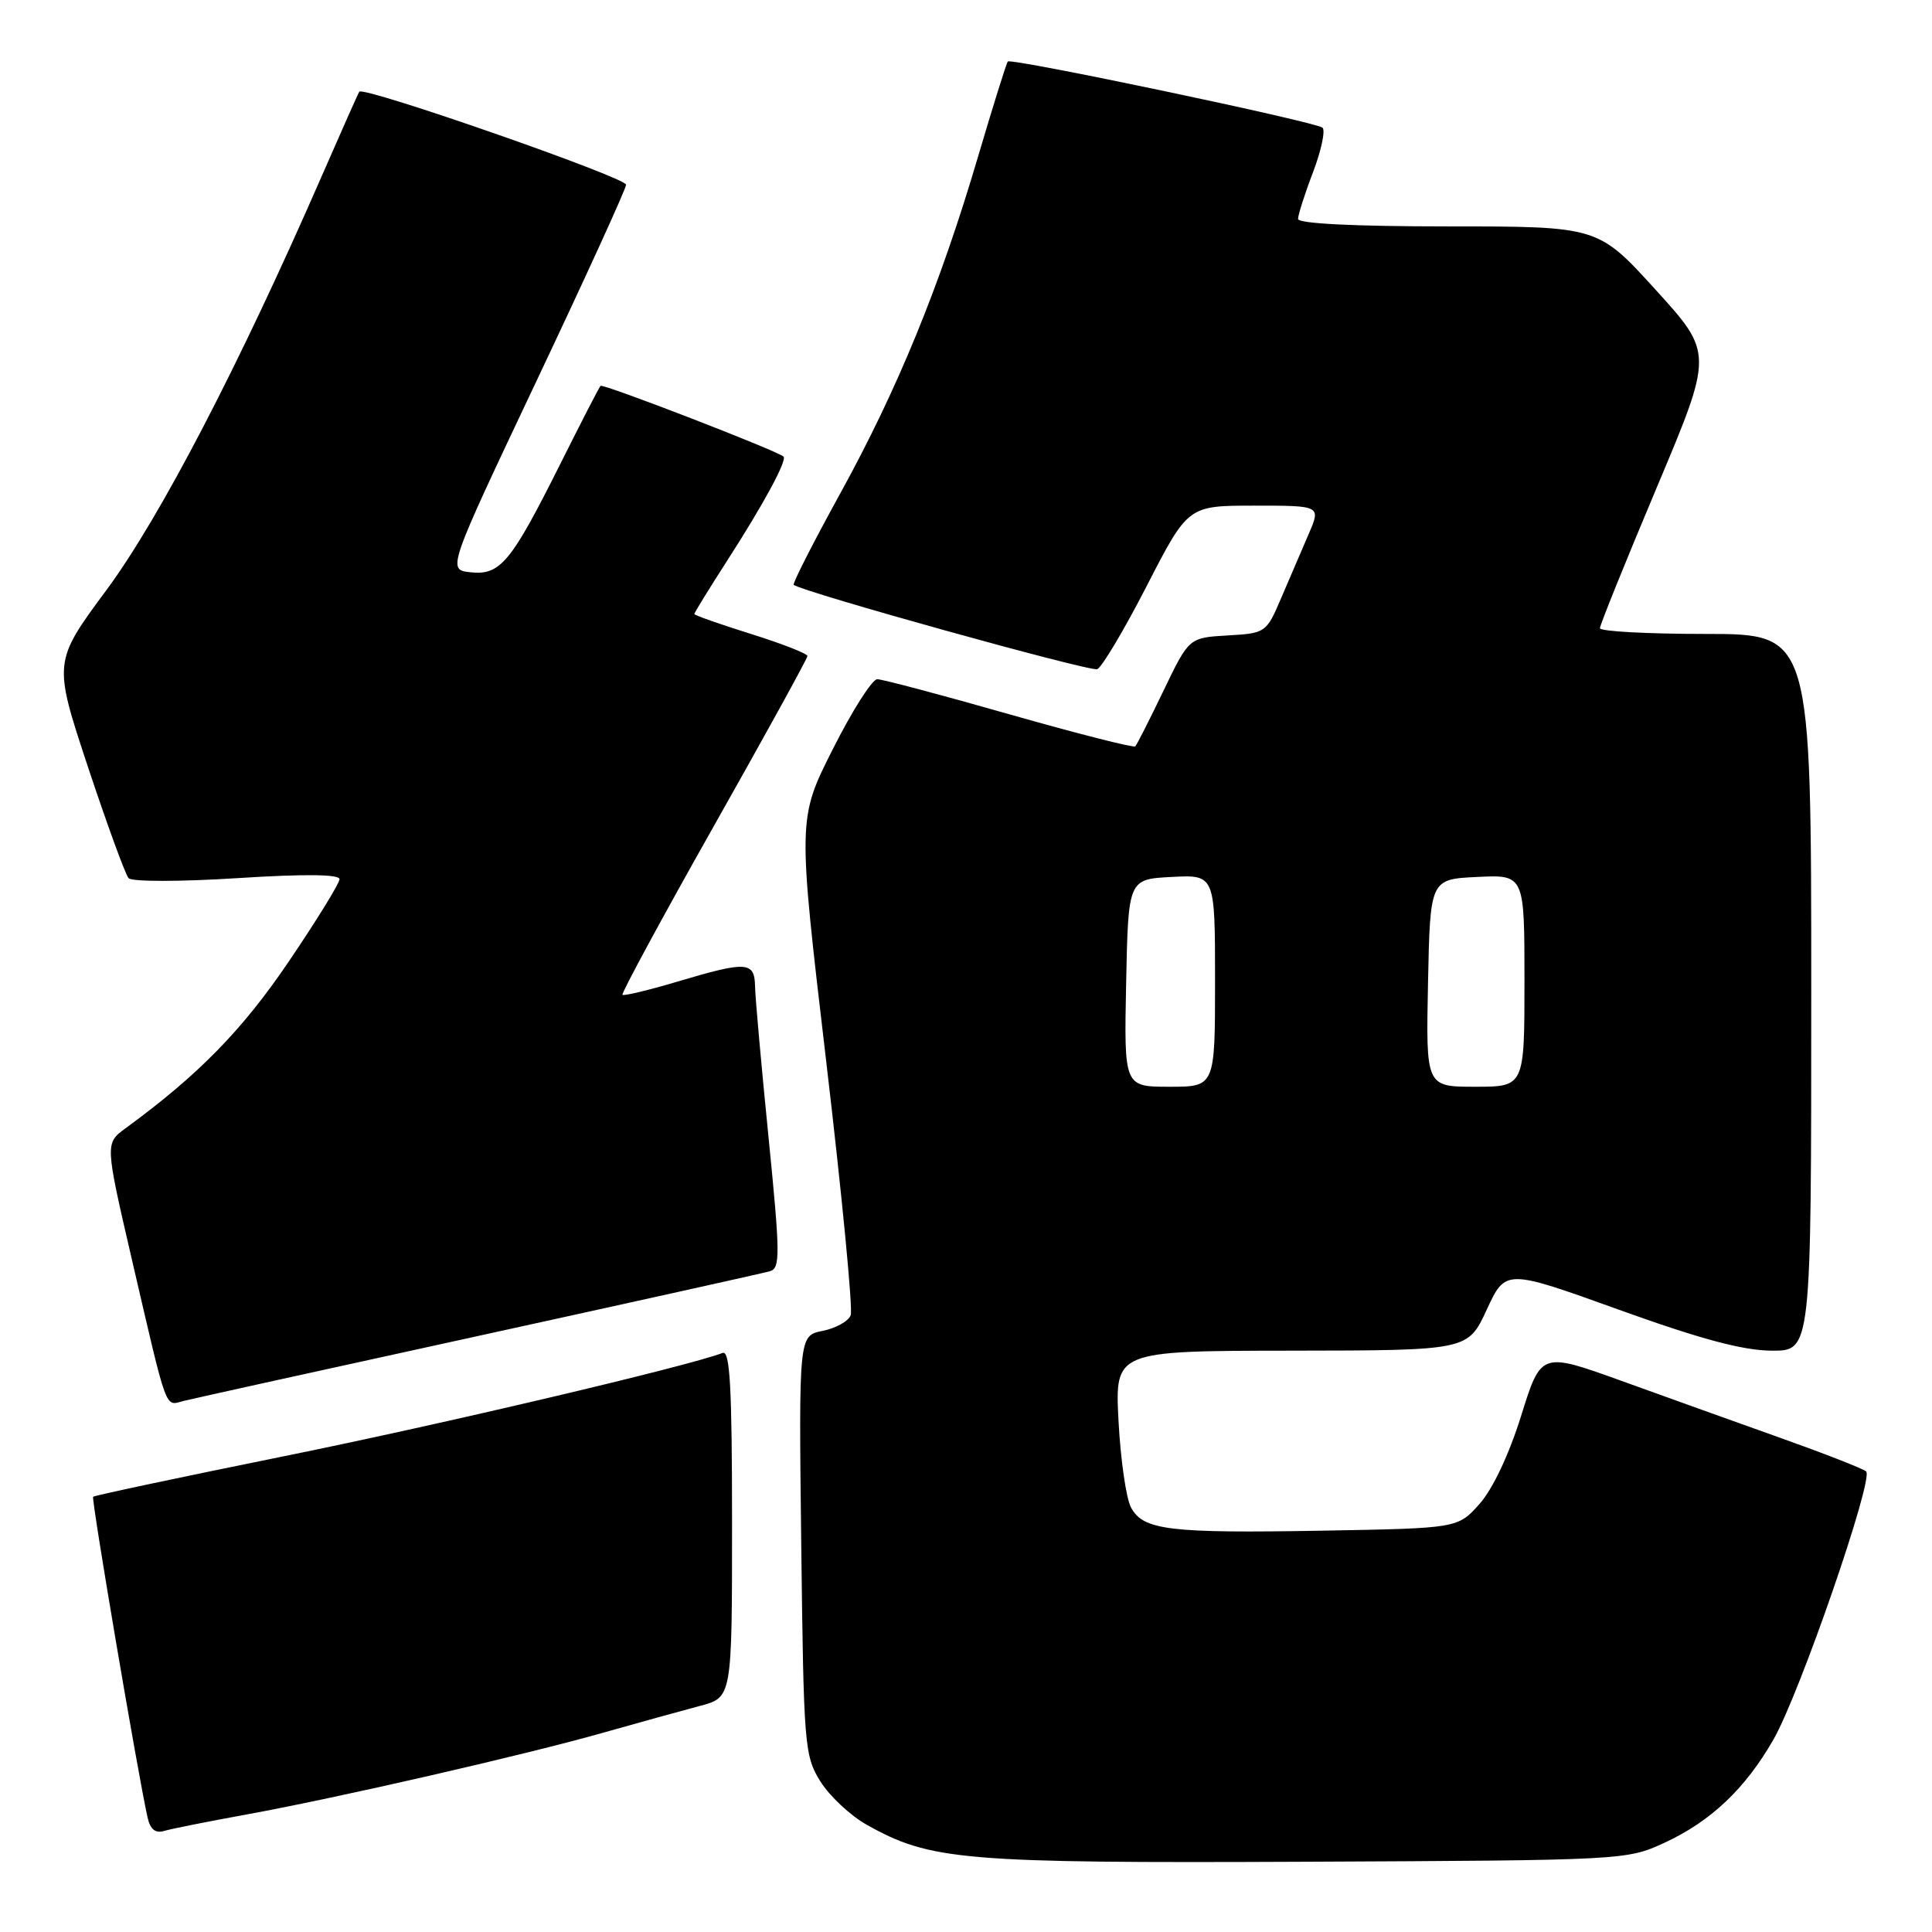<?xml version="1.0" encoding="UTF-8" standalone="no"?>
<!DOCTYPE svg PUBLIC "-//W3C//DTD SVG 1.1//EN" "http://www.w3.org/Graphics/SVG/1.1/DTD/svg11.dtd" >
<svg xmlns="http://www.w3.org/2000/svg" xmlns:xlink="http://www.w3.org/1999/xlink" version="1.1" viewBox="0 0 256 256">
 <g >
 <path fill="currentColor"
d=" M 220.50 244.20 C 226.67 241.36 231.25 237.03 234.99 230.50 C 238.49 224.40 248.33 195.89 247.27 194.97 C 246.85 194.60 241.78 192.62 236.00 190.56 C 230.22 188.50 220.71 185.09 214.85 182.97 C 204.20 179.13 204.20 179.13 201.56 187.60 C 199.95 192.75 197.79 197.32 196.04 199.28 C 193.17 202.50 193.17 202.50 175.35 202.82 C 154.89 203.18 151.48 202.77 149.86 199.74 C 149.22 198.55 148.48 193.39 148.21 188.28 C 147.73 179.00 147.73 179.00 171.11 178.97 C 194.50 178.94 194.50 178.94 197.00 173.54 C 199.50 168.14 199.50 168.14 214.50 173.54 C 225.32 177.44 230.96 178.95 234.75 178.97 C 240.00 179.00 240.00 179.00 240.00 131.50 C 240.00 84.00 240.00 84.00 226.00 84.00 C 218.30 84.00 212.00 83.66 212.00 83.24 C 212.00 82.81 215.38 74.45 219.51 64.64 C 227.02 46.81 227.02 46.81 219.39 38.41 C 211.75 30.00 211.75 30.00 191.88 30.00 C 179.44 30.00 172.00 29.63 172.00 29.01 C 172.00 28.47 172.89 25.67 173.99 22.80 C 175.08 19.92 175.64 17.28 175.24 16.92 C 174.35 16.14 134.00 7.66 133.54 8.15 C 133.36 8.34 131.59 14.01 129.60 20.74 C 124.56 37.84 118.96 51.53 111.36 65.34 C 107.78 71.85 104.99 77.32 105.17 77.49 C 106.13 78.38 144.45 89.04 145.39 88.67 C 146.00 88.43 148.96 83.46 151.96 77.62 C 157.42 67.00 157.42 67.00 166.22 67.00 C 175.03 67.00 175.03 67.00 173.41 70.75 C 172.52 72.81 170.88 76.62 169.78 79.20 C 167.80 83.85 167.71 83.91 162.66 84.20 C 157.55 84.50 157.55 84.50 154.18 91.50 C 152.33 95.35 150.64 98.68 150.43 98.90 C 150.22 99.11 142.71 97.20 133.75 94.65 C 124.79 92.09 116.91 90.00 116.24 90.00 C 115.57 90.00 112.92 94.16 110.36 99.25 C 105.69 108.50 105.69 108.50 109.48 140.67 C 111.57 158.37 113.03 173.49 112.72 174.28 C 112.42 175.07 110.75 176.00 109.00 176.35 C 105.84 176.98 105.84 176.98 106.17 204.74 C 106.49 231.30 106.59 232.65 108.70 236.04 C 109.91 237.98 112.67 240.57 114.83 241.78 C 123.28 246.53 127.50 246.89 173.00 246.69 C 215.05 246.50 215.55 246.48 220.50 244.20 Z  M 32.50 240.46 C 44.58 238.26 69.52 232.55 80.00 229.57 C 84.67 228.25 90.41 226.66 92.75 226.04 C 97.00 224.92 97.00 224.92 97.00 201.85 C 97.00 183.81 96.73 178.89 95.75 179.27 C 91.11 181.05 58.43 188.75 37.57 192.97 C 23.86 195.75 12.50 198.16 12.34 198.33 C 12.07 198.59 18.25 234.98 19.55 240.81 C 19.91 242.42 20.59 242.96 21.78 242.60 C 22.73 242.32 27.55 241.36 32.50 240.46 Z  M 63.50 176.99 C 83.85 172.53 101.19 168.69 102.03 168.44 C 103.40 168.05 103.38 166.19 101.84 150.75 C 100.89 141.26 100.08 132.26 100.05 130.75 C 99.99 127.38 99.00 127.32 89.76 130.07 C 85.94 131.21 82.66 131.99 82.48 131.82 C 82.30 131.64 87.74 121.59 94.57 109.49 C 101.40 97.40 106.99 87.24 106.99 86.93 C 107.00 86.61 103.62 85.29 99.50 84.00 C 95.38 82.71 92.00 81.52 92.00 81.36 C 92.00 81.19 93.96 78.01 96.36 74.28 C 101.17 66.82 104.32 60.99 103.82 60.50 C 103.05 59.75 79.88 50.79 79.57 51.13 C 79.38 51.33 76.98 56.00 74.23 61.50 C 67.70 74.55 66.29 76.25 62.35 75.83 C 59.25 75.50 59.25 75.50 71.08 50.50 C 77.59 36.75 82.94 25.04 82.96 24.48 C 83.00 23.53 48.16 11.39 47.61 12.15 C 47.47 12.34 45.20 17.45 42.56 23.50 C 31.63 48.53 21.19 68.59 14.16 78.11 C 7.05 87.71 7.05 87.71 11.65 101.61 C 14.19 109.25 16.61 115.89 17.04 116.36 C 17.47 116.84 23.83 116.84 31.41 116.36 C 40.38 115.79 45.00 115.84 44.99 116.50 C 44.98 117.05 41.95 121.97 38.24 127.44 C 32.09 136.52 26.29 142.44 16.64 149.50 C 13.91 151.50 13.91 151.50 17.50 167.00 C 22.27 187.53 21.81 186.27 24.34 185.63 C 25.53 185.33 43.15 181.44 63.50 176.99 Z  M 149.22 130.25 C 149.50 116.50 149.50 116.50 155.25 116.20 C 161.00 115.90 161.00 115.90 161.00 129.95 C 161.00 144.00 161.00 144.00 154.97 144.00 C 148.94 144.00 148.94 144.00 149.22 130.25 Z  M 189.22 130.25 C 189.50 116.50 189.50 116.50 195.75 116.20 C 202.00 115.90 202.00 115.90 202.00 129.95 C 202.00 144.00 202.00 144.00 195.47 144.00 C 188.94 144.00 188.94 144.00 189.22 130.25 Z "/>
</g>
</svg>